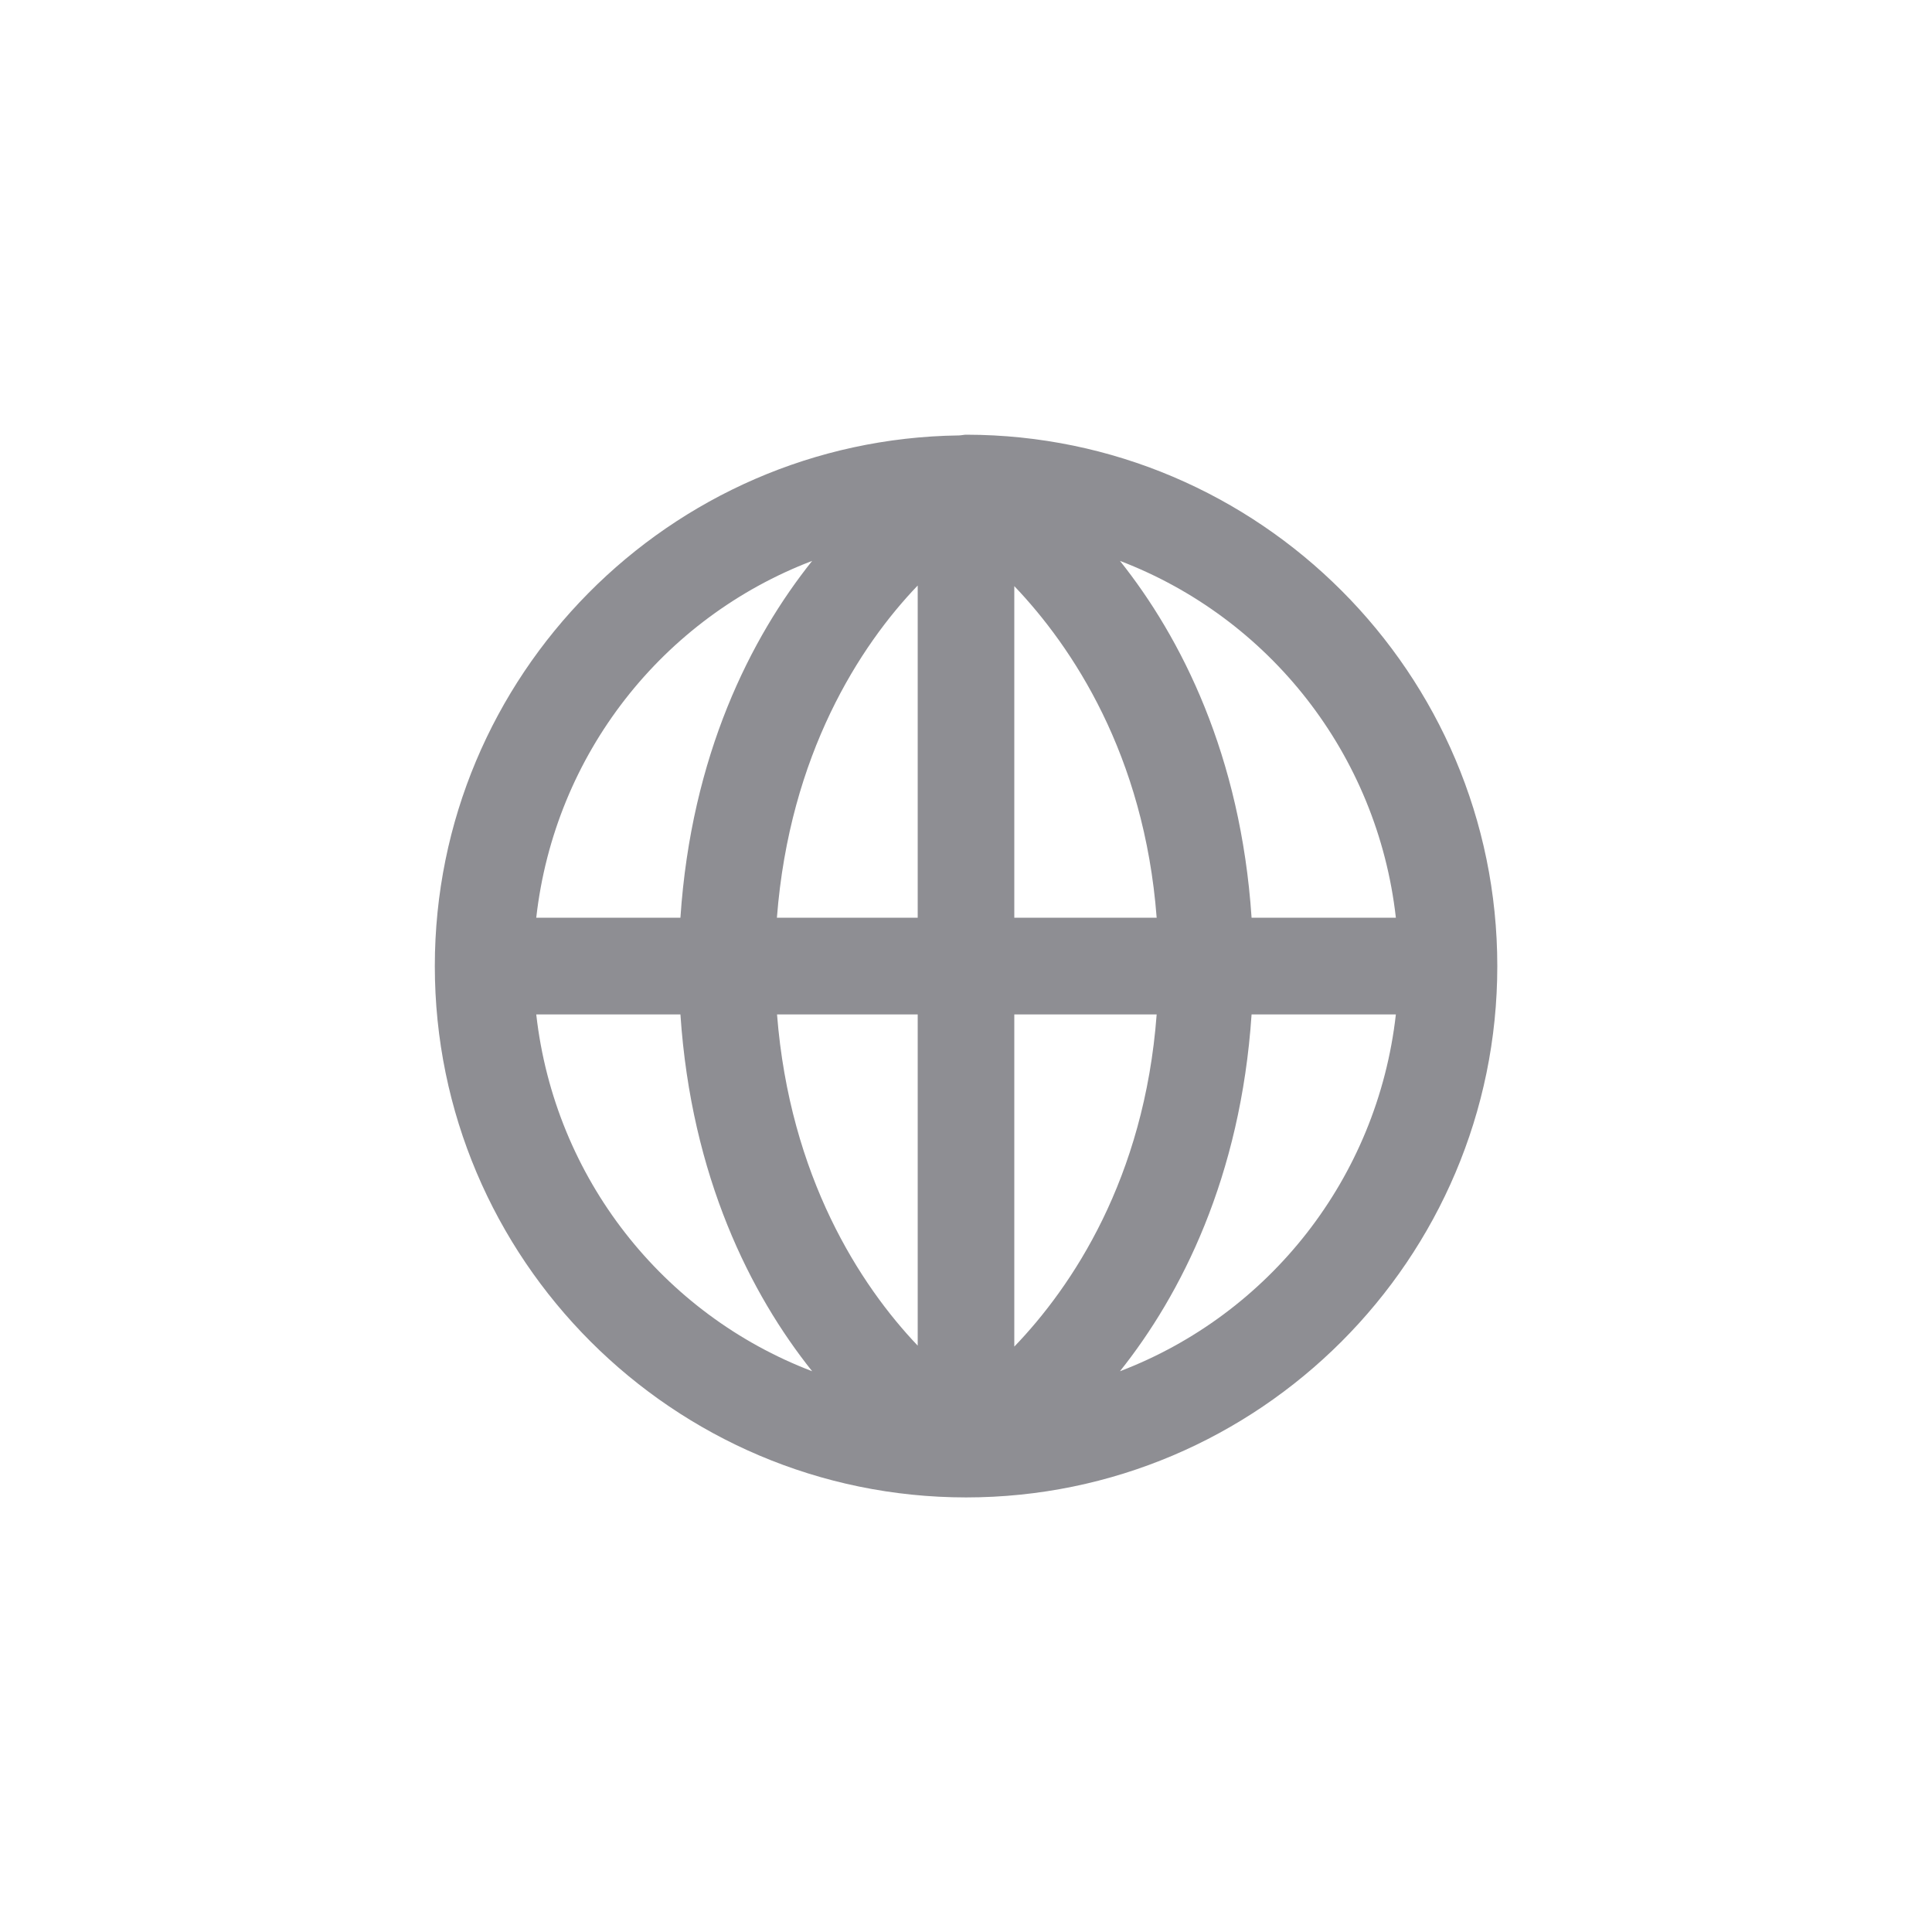 <?xml version="1.0" encoding="UTF-8"?>
<svg width="16px" height="16px" viewBox="0 0 16 16" version="1.1" xmlns="http://www.w3.org/2000/svg" xmlns:xlink="http://www.w3.org/1999/xlink">
    <!-- Generator: Sketch 59.1 (86144) - https://sketch.com -->
    <title>Icon/16px/ic_Public16px</title>
    <desc>Created with Sketch.</desc>
    <g id="Icon/16px/ic_Public16px" stroke="none" stroke-width="1" fill="none" fill-rule="evenodd">
        <path d="M9.275,11.356 C9.782,10.72 10.275,9.748 10.365,8.401 L11.56,8.401 C11.407,9.758 10.509,10.885 9.275,11.356 L9.275,11.356 Z M4.441,8.401 L5.635,8.401 C5.725,9.748 6.218,10.72 6.726,11.356 C5.491,10.885 4.594,9.758 4.441,8.401 L4.441,8.401 Z M6.726,4.645 C6.218,5.281 5.725,6.253 5.635,7.6 L4.441,7.6 C4.594,6.243 5.491,5.116 6.726,4.645 L6.726,4.645 Z M8.4,7.6 L8.4,4.854 C8.878,5.355 9.476,6.249 9.579,7.6 L8.4,7.6 Z M8.4,8.401 L9.579,8.401 C9.477,9.761 8.879,10.654 8.4,11.152 L8.4,8.401 Z M7.6,8.401 L7.6,11.144 C7.124,10.644 6.541,9.747 6.435,8.401 L7.6,8.401 Z M7.6,7.6 L6.434,7.6 C6.539,6.246 7.123,5.346 7.6,4.849 L7.6,7.6 Z M11.56,7.6 L10.365,7.6 C10.275,6.253 9.782,5.281 9.275,4.645 C10.509,5.116 11.407,6.243 11.56,7.6 L11.56,7.6 Z M8.004,3.6 L8.001,3.6 L8,3.6 C7.984,3.6 7.97,3.604 7.955,3.605 C7.951,3.605 7.947,3.605 7.942,3.606 C5.544,3.637 3.601,5.594 3.601,8.001 C3.601,10.426 5.574,12.4 8,12.401 L8,12.401 C10.426,12.401 12.4,10.426 12.4,8.001 C12.4,5.576 10.428,3.603 8.004,3.6 L8.004,3.6 Z" id="icon" fill="#8E8E93"></path>
    </g>
</svg>